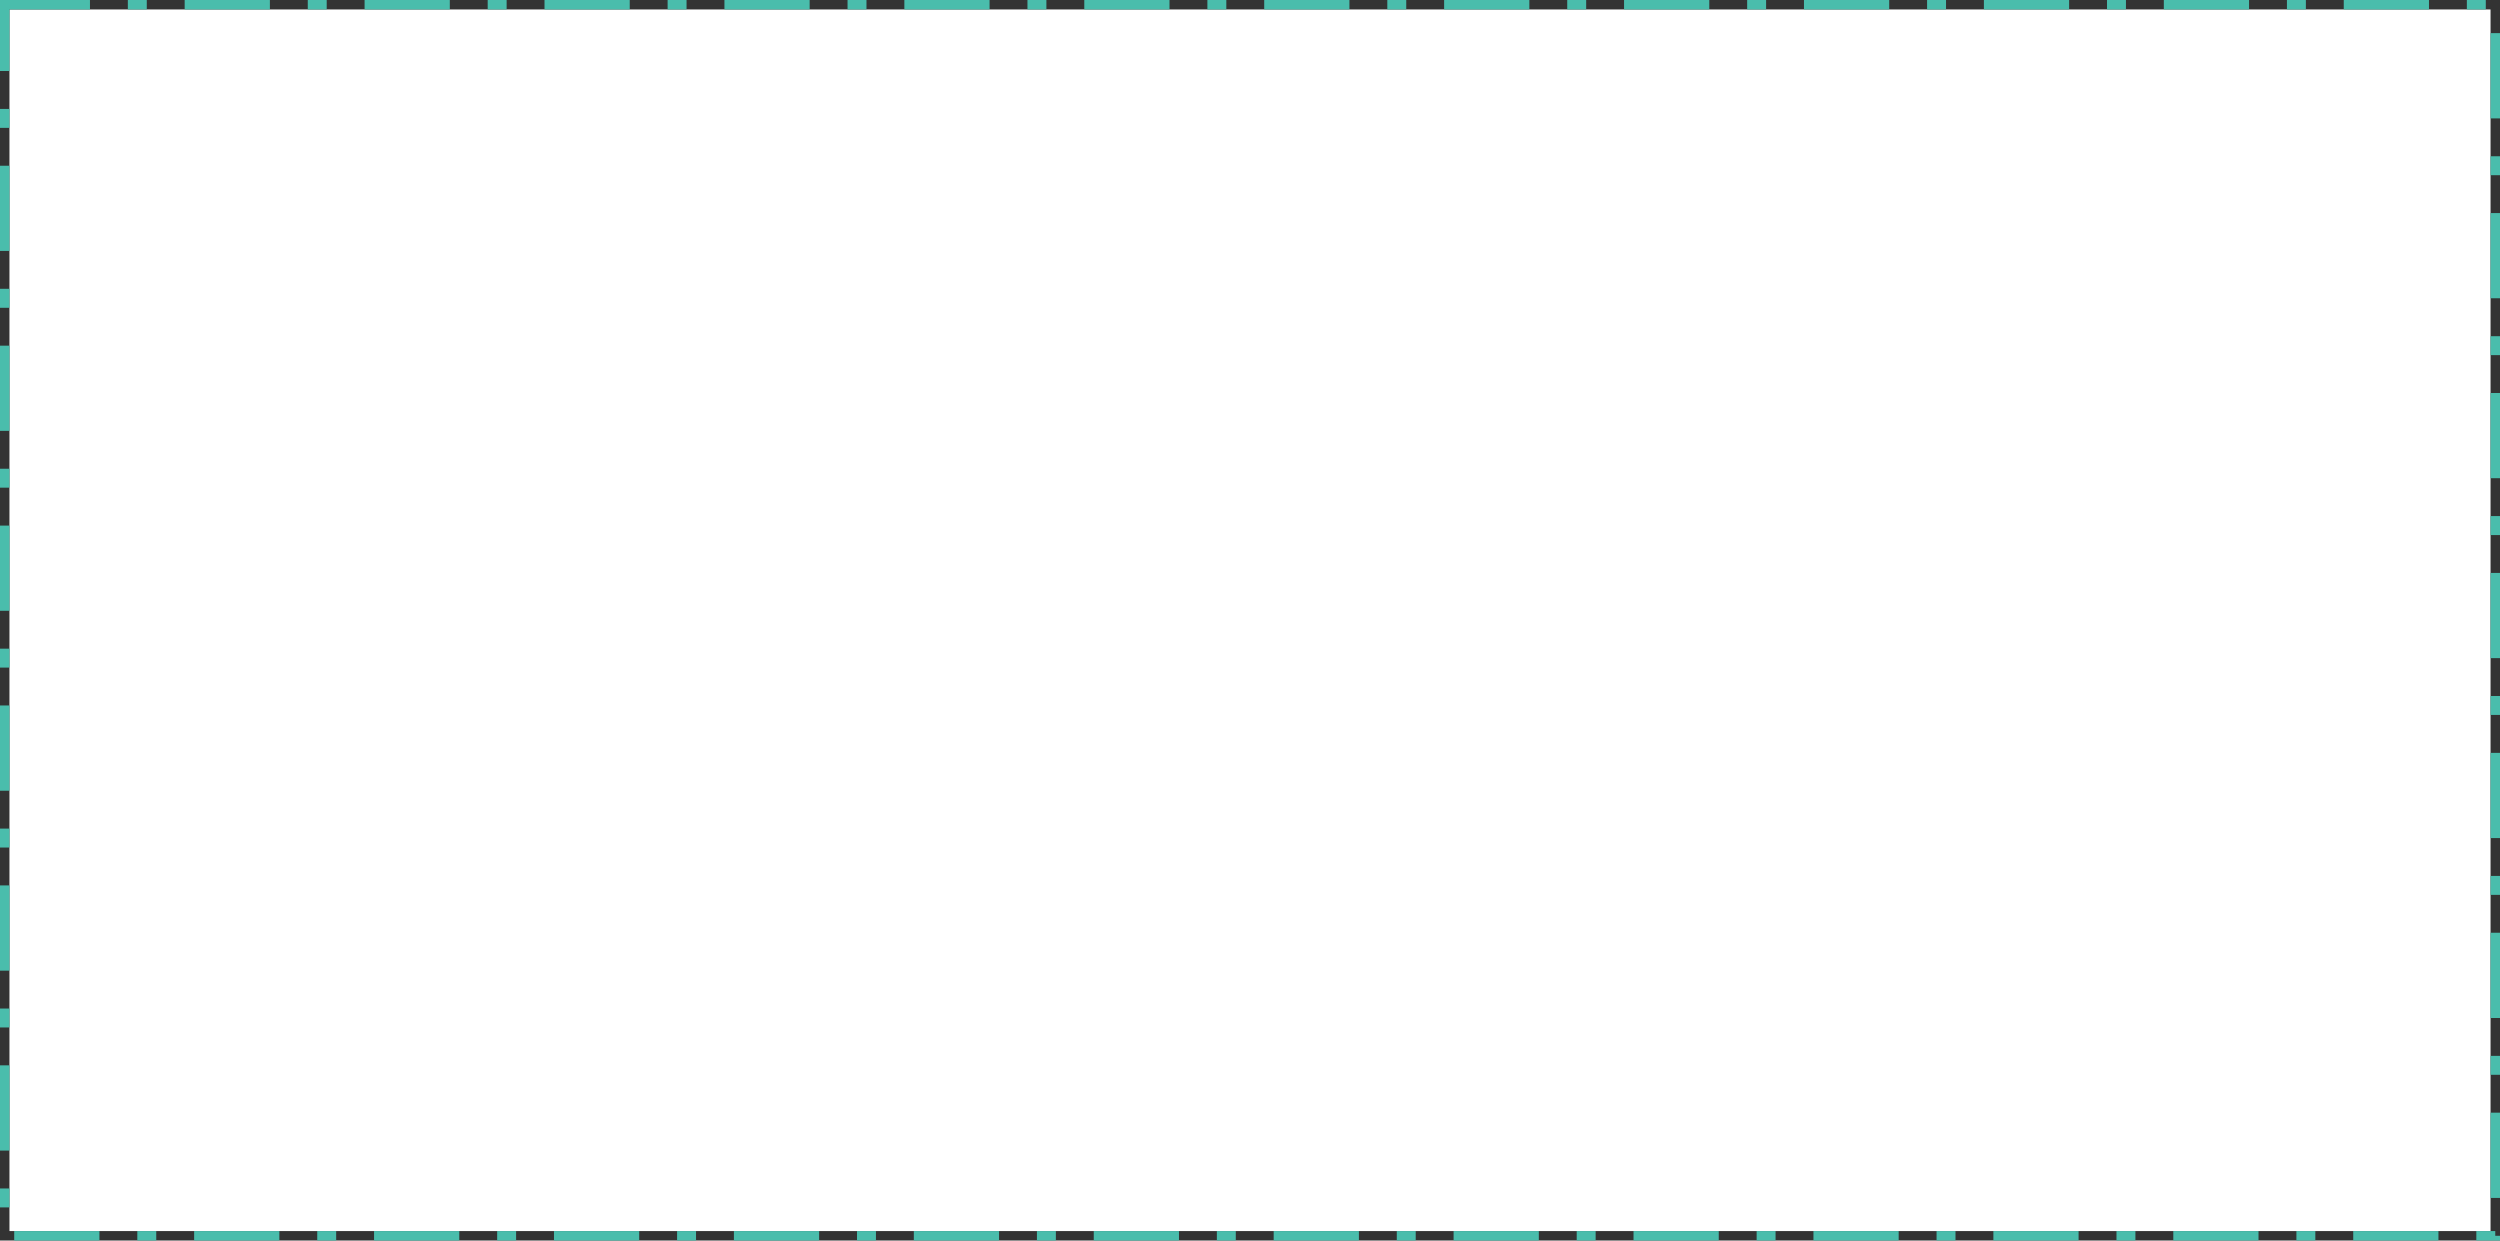 ﻿<?xml version="1.0" encoding="utf-8"?>
<svg version="1.1" xmlns:xlink="http://www.w3.org/1999/xlink" width="528px" height="262px" xmlns="http://www.w3.org/2000/svg">
  <rect width="100%" height="100%" fill="#333333" stroke="none"/>
  <g transform="matrix(1 0 0 1 -724 -145 )">
    <path d="M 726 147  L 1250 147  L 1250 405  L 726 405  L 726 147  Z " fill-rule="nonzero" fill="#ffffff" stroke="none" />
    <path d="M 725 146  L 1251 146  L 1251 406  L 725 406  L 725 146  Z " stroke-width="2" stroke-dasharray="18,8,4,8" stroke="#4abdac" fill="none" />
  </g>
</svg>
